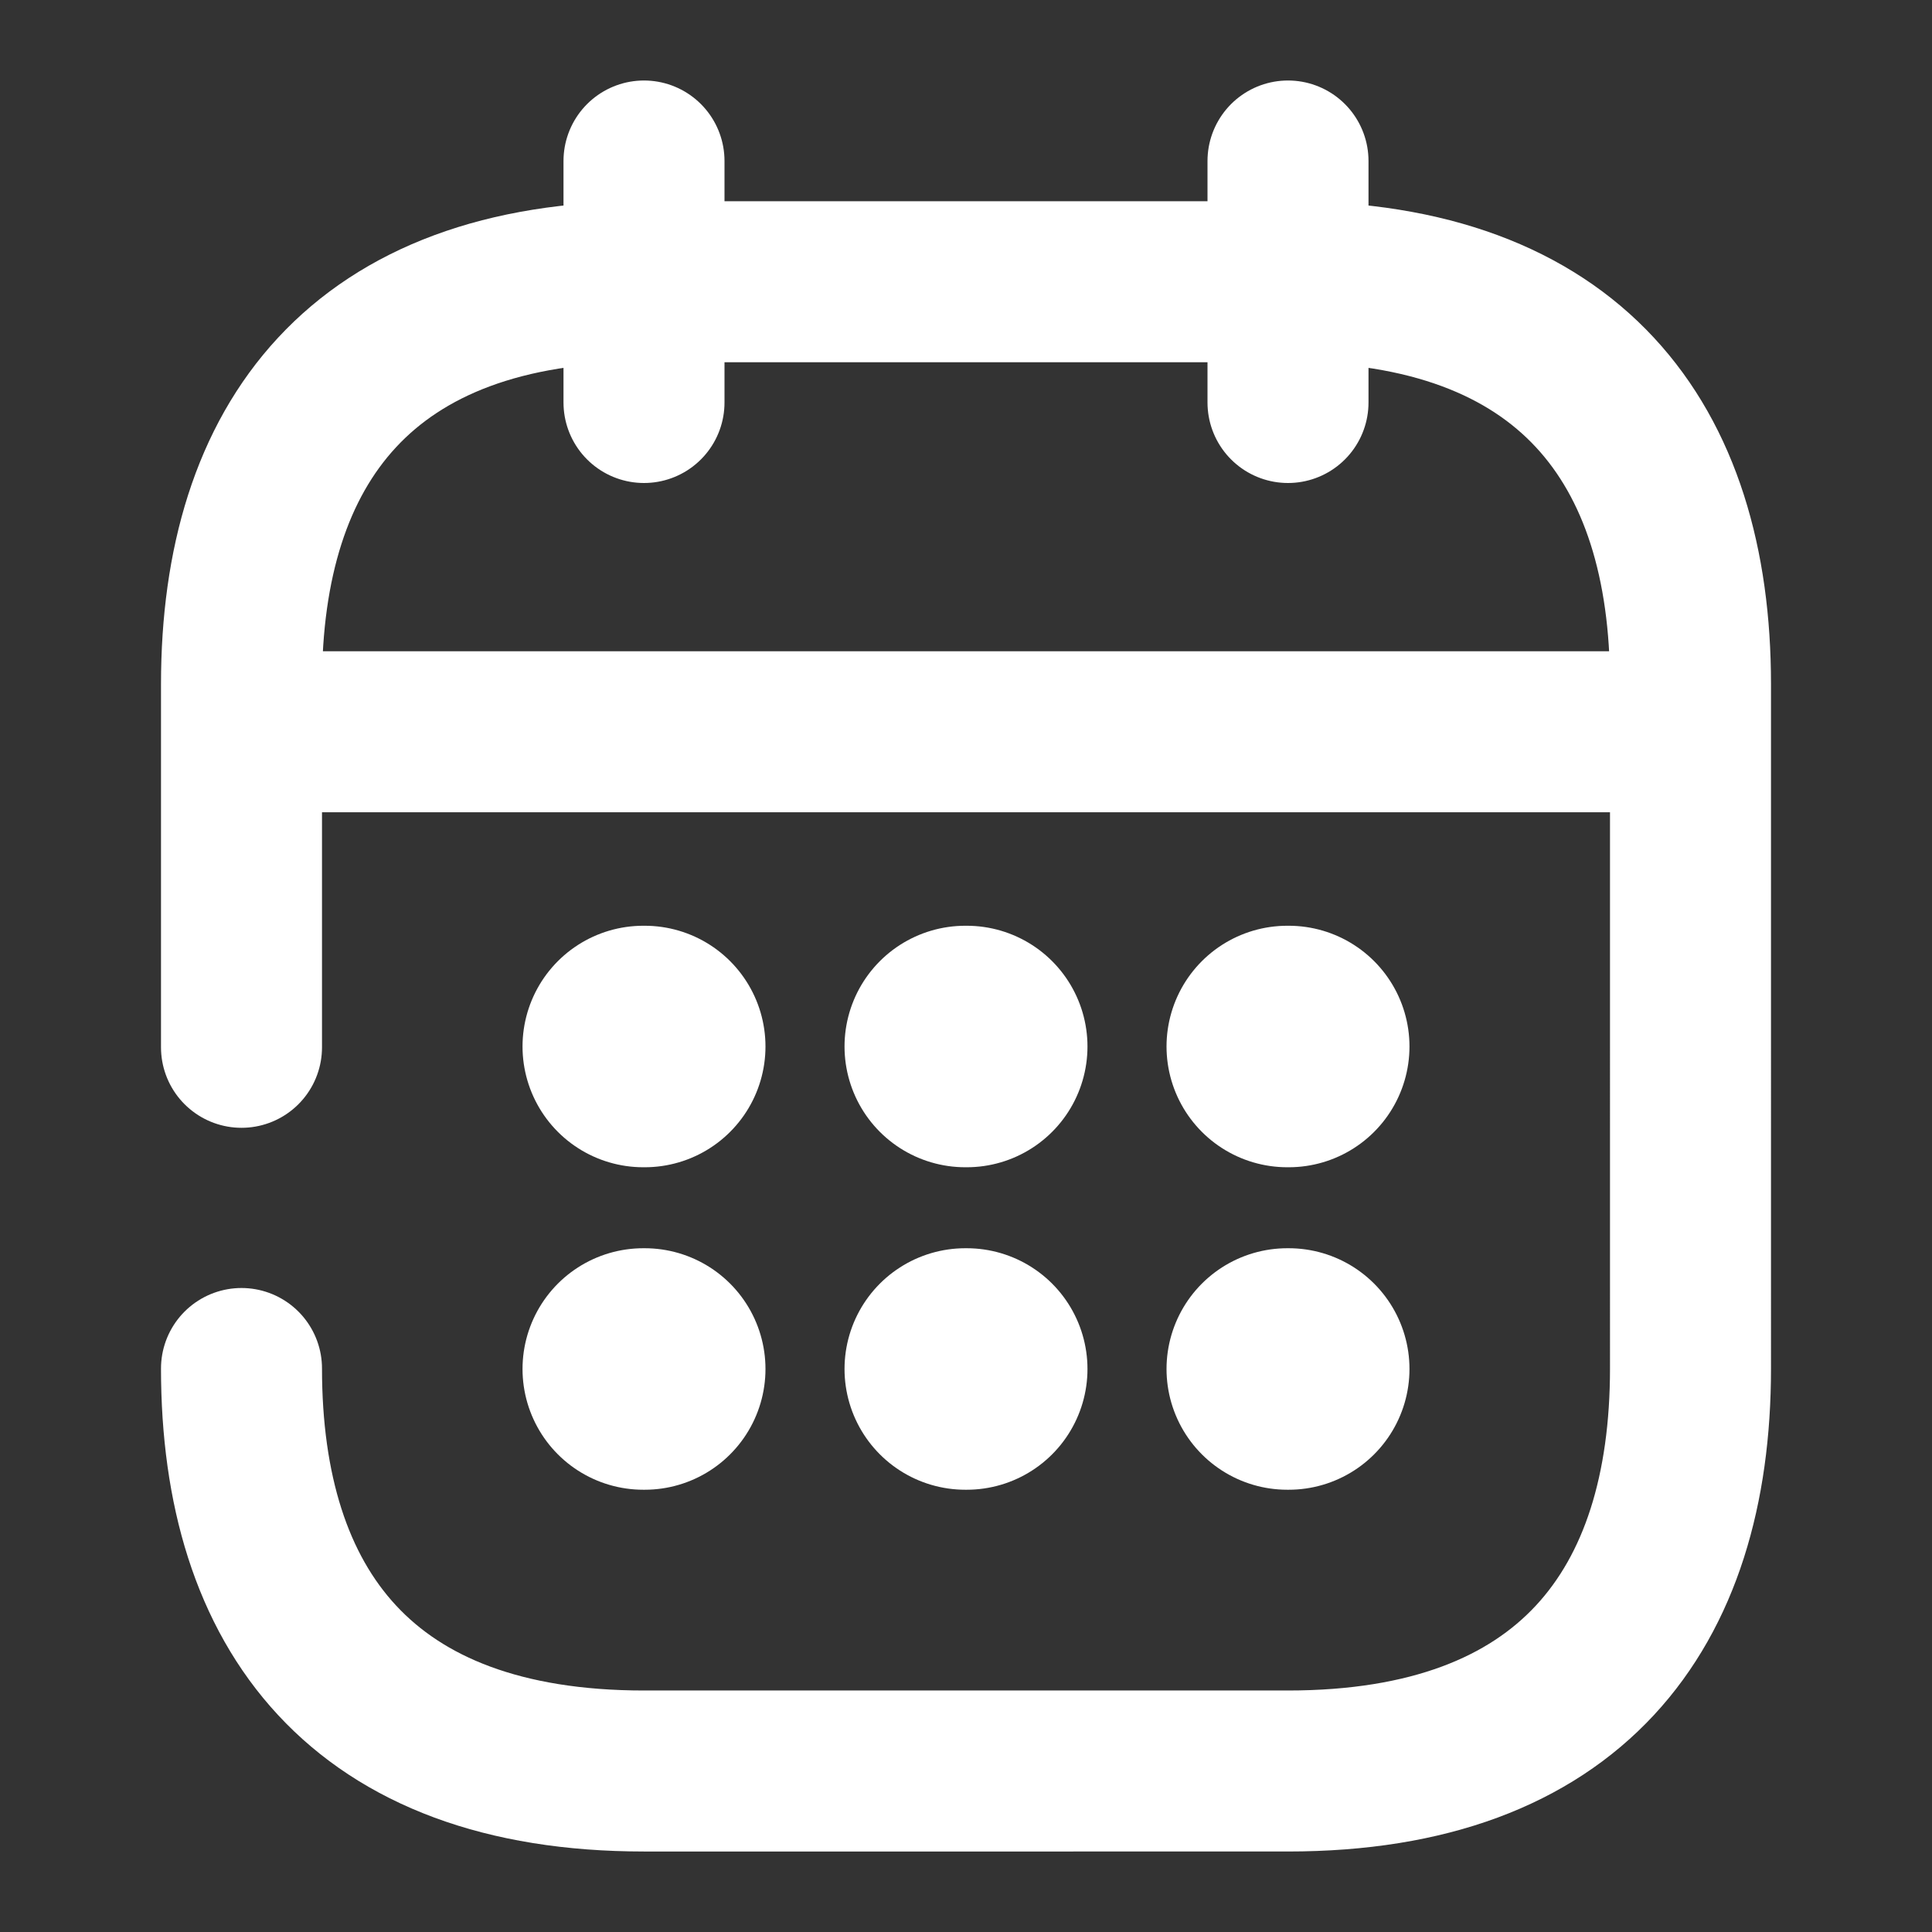 <svg width="24" height="24" fill="none" xmlns="http://www.w3.org/2000/svg">
  <rect width="100%" height="100%" fill="#333333" stroke="none"/>
  <path
    stroke="#fff"
    stroke-width="2"
    stroke-miterlimit="10"
    stroke-linecap="round"
    stroke-linejoin="round"
    d="M8 2v3M16 2v3M3.5 9.09h17M3 13.01V8.5c0-3 1.5-5 5-5h8c3.5 0 5 2 5 5V17c0 3-1.5 5-5 5H8c-3.5 0-5-2-5-5"
  />
  <path
    stroke="#fff"
    stroke-width="3"
    stroke-linecap="round"
    stroke-linejoin="round"
    d="M15.991 13h.018M15.991 17.006h.018M11.991 13h.018M11.991 17.006h.018M7.991 13h.018M7.991 17.006h.018"
  />
</svg>
